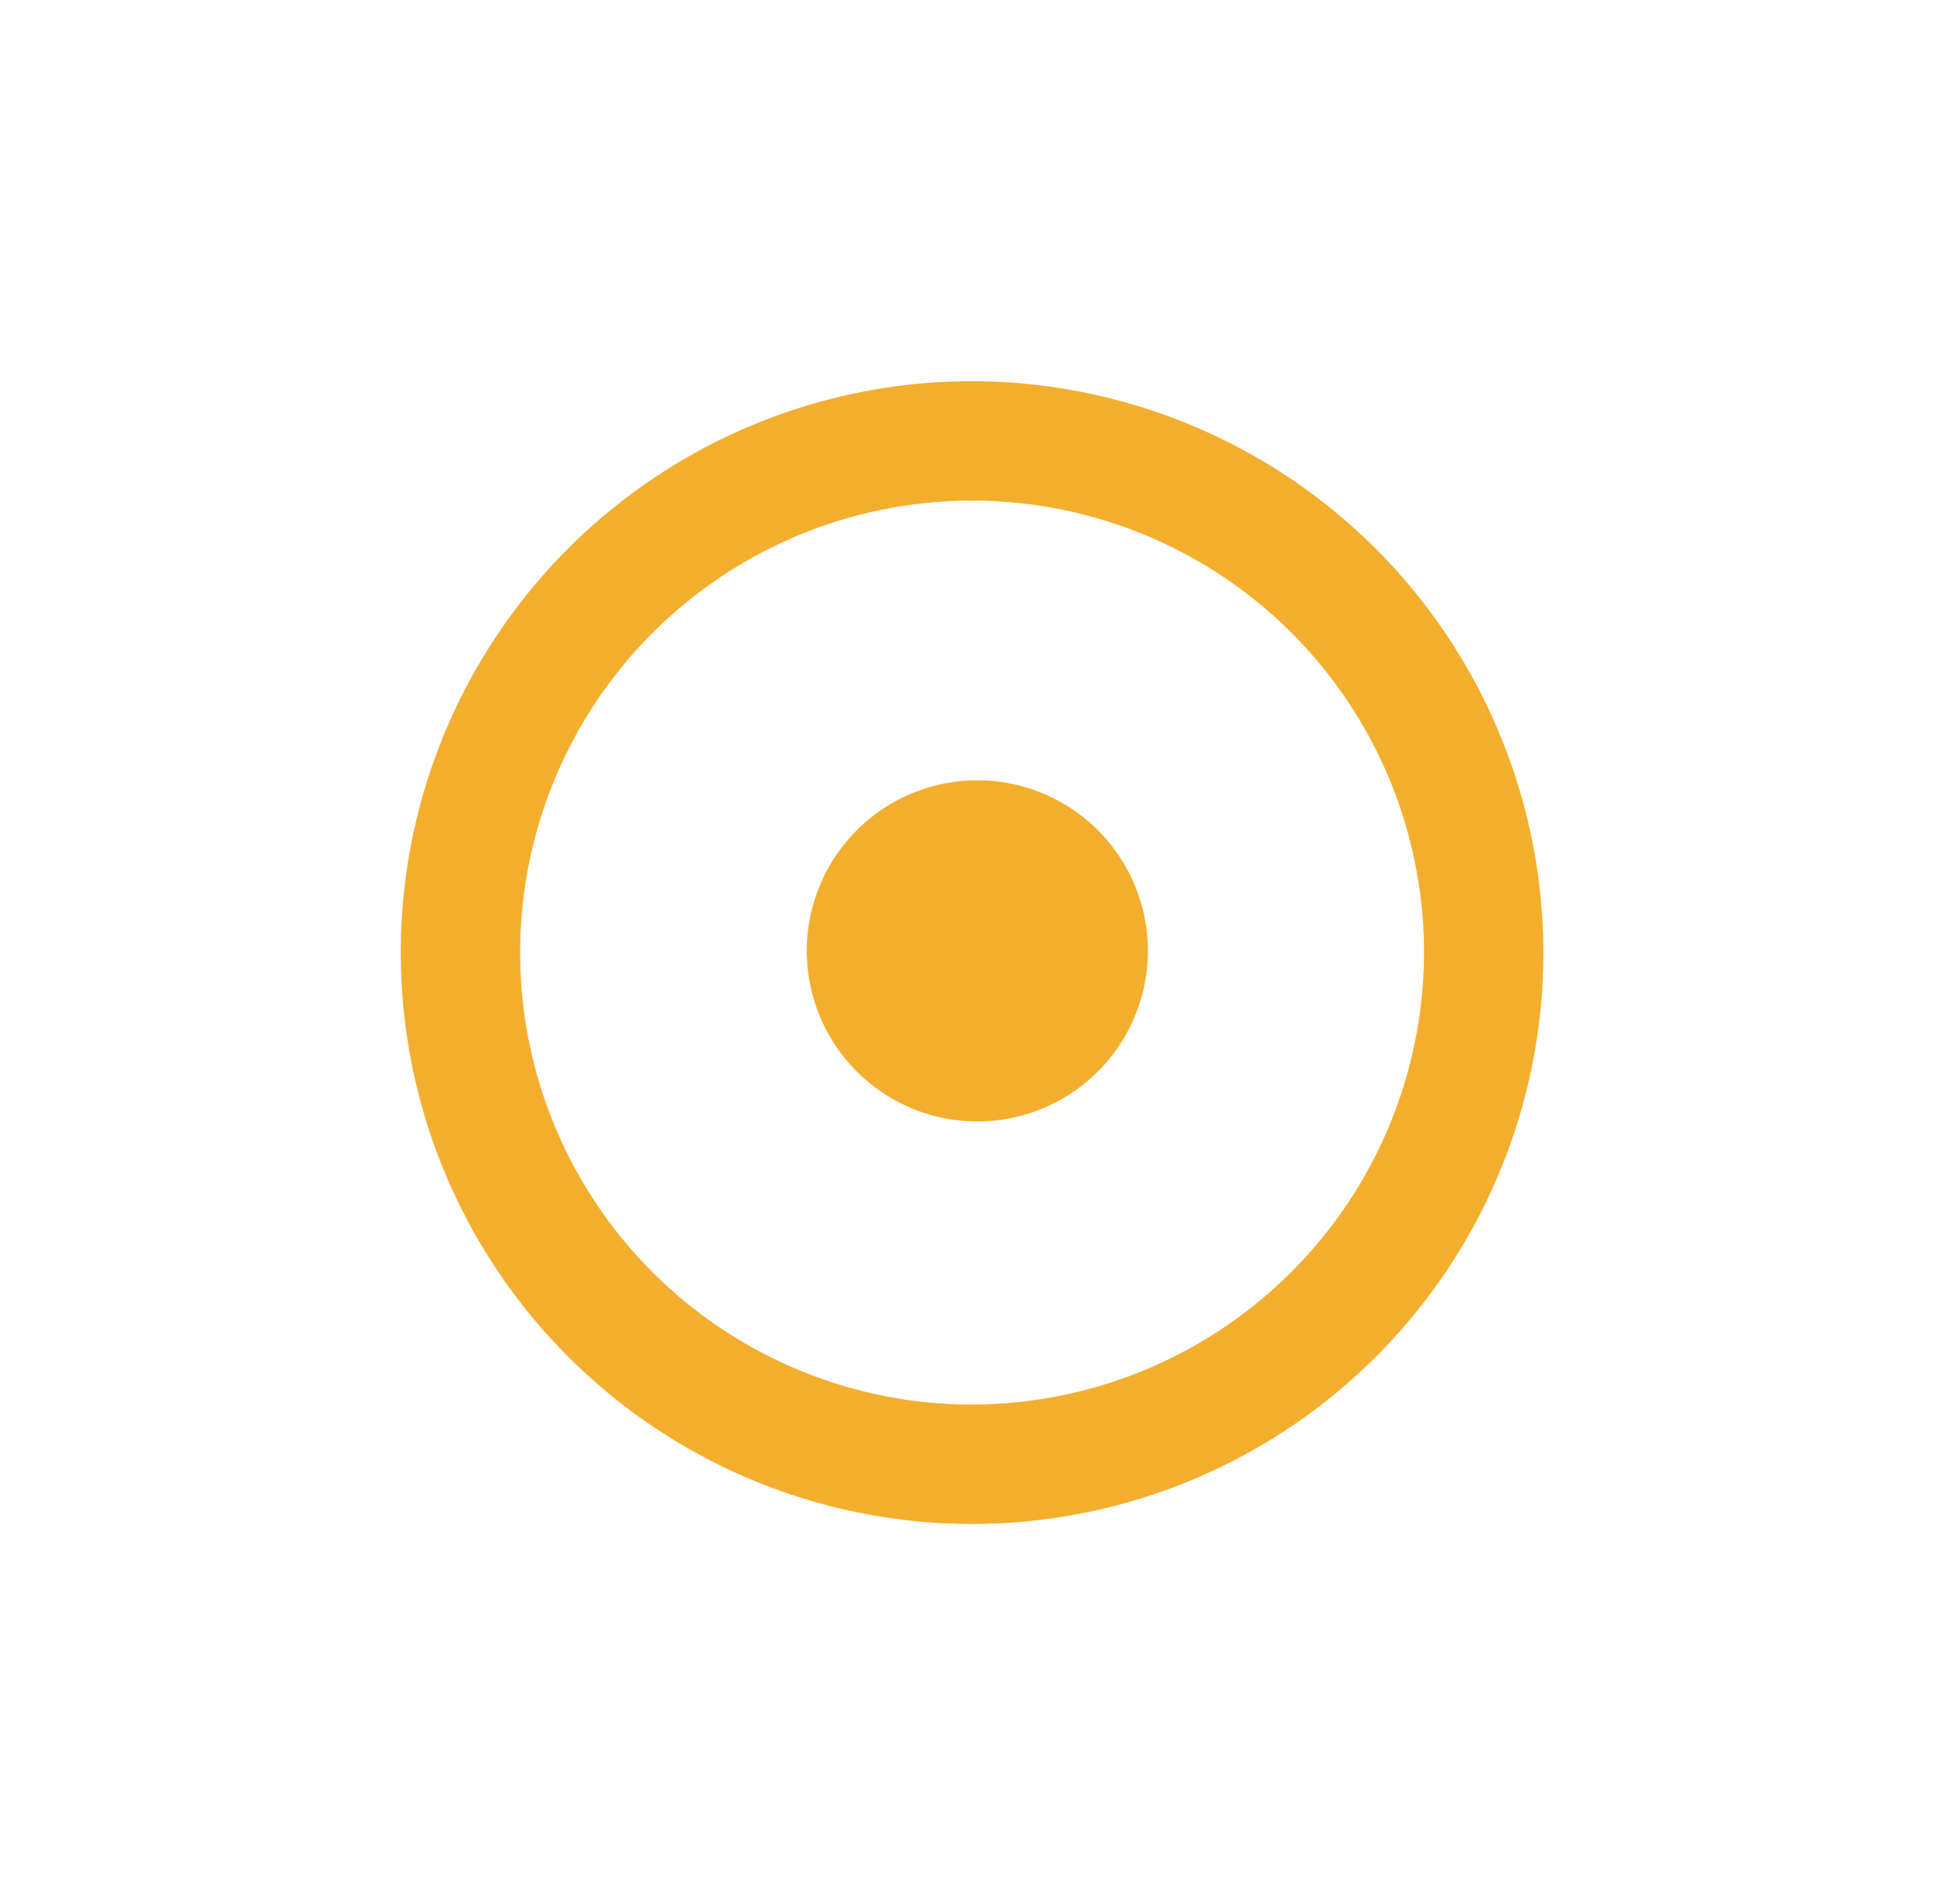 <svg id="Warstwa_1" data-name="Warstwa 1" xmlns="http://www.w3.org/2000/svg" viewBox="0 0 22.81 22.33"><defs><style>.cls-1{fill:#f4ae2e;}</style></defs><title>destynacja</title><path class="cls-1" d="M11.4,4.47a6.7,6.7,0,1,0,6.7,6.7A6.71,6.71,0,0,0,11.4,4.47Zm0,12a5.3,5.3,0,1,1,5.3-5.3A5.31,5.31,0,0,1,11.4,16.47Z"/><path class="cls-1" d="M12.43,9.4a2,2,0,1,0,.74,2.79A2,2,0,0,0,12.43,9.4Z"/></svg>